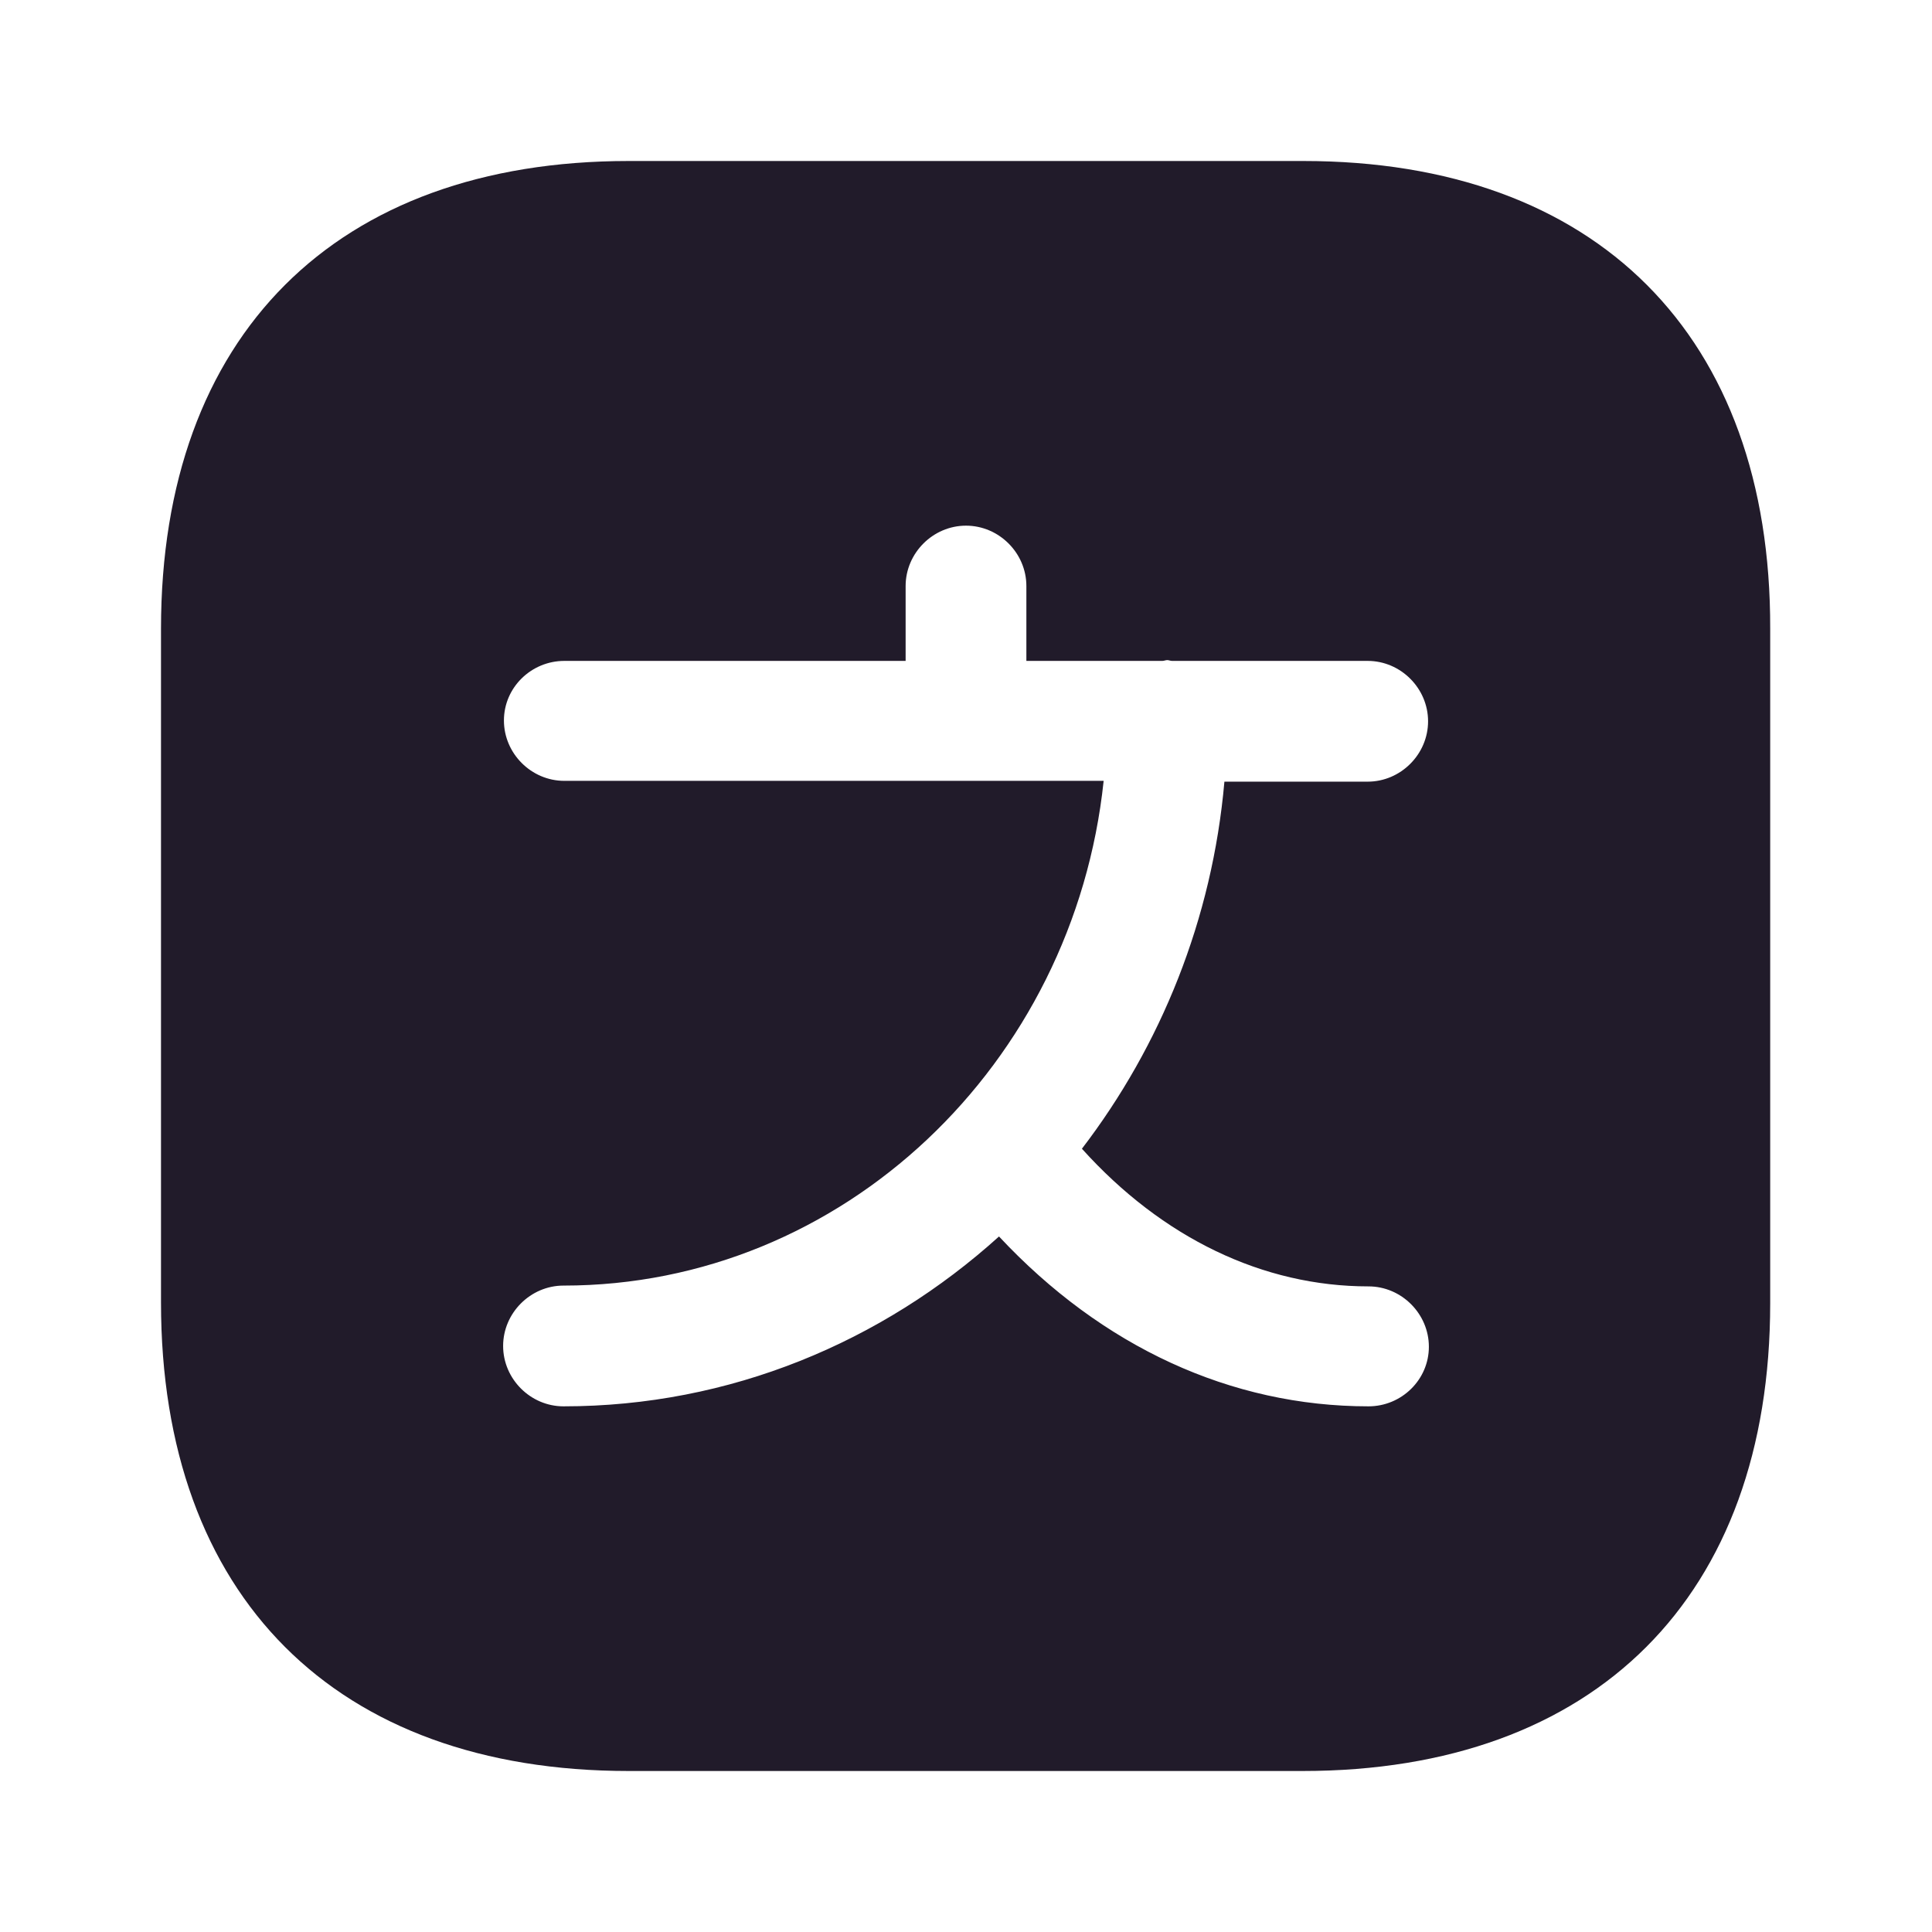 <svg width="24" height="24" viewBox="0 0 24 24" fill="none" xmlns="http://www.w3.org/2000/svg">
<path d="M16.19 2H7.81C4.17 2 2 4.17 2 7.81V16.18C2 19.83 4.17 22 7.81 22H16.18C19.82 22 21.99 19.83 21.99 16.19V7.81C22 4.17 19.83 2 16.19 2ZM17 17.47C15.29 17.47 13.69 16.73 12.41 15.36C10.96 16.67 9.07 17.47 7 17.47C6.59 17.47 6.25 17.13 6.25 16.72C6.25 16.31 6.59 15.97 7 15.97C10.47 15.97 13.34 13.22 13.71 9.7H12H7.01C6.6 9.7 6.26 9.36 6.26 8.95C6.26 8.54 6.6 8.21 7.01 8.21H11.25V7.28C11.25 6.87 11.59 6.53 12 6.53C12.41 6.53 12.75 6.87 12.75 7.28V8.21H14.44C14.46 8.21 14.48 8.2 14.5 8.2C14.52 8.2 14.54 8.21 14.56 8.21H16.99C17.4 8.21 17.74 8.55 17.74 8.96C17.74 9.37 17.4 9.71 16.99 9.71H15.21C15.06 11.42 14.42 12.99 13.44 14.27C14.44 15.38 15.69 15.98 17 15.98C17.41 15.98 17.75 16.32 17.75 16.73C17.75 17.14 17.41 17.47 17 17.47Z" fill="#211B2A"/>
</svg>

